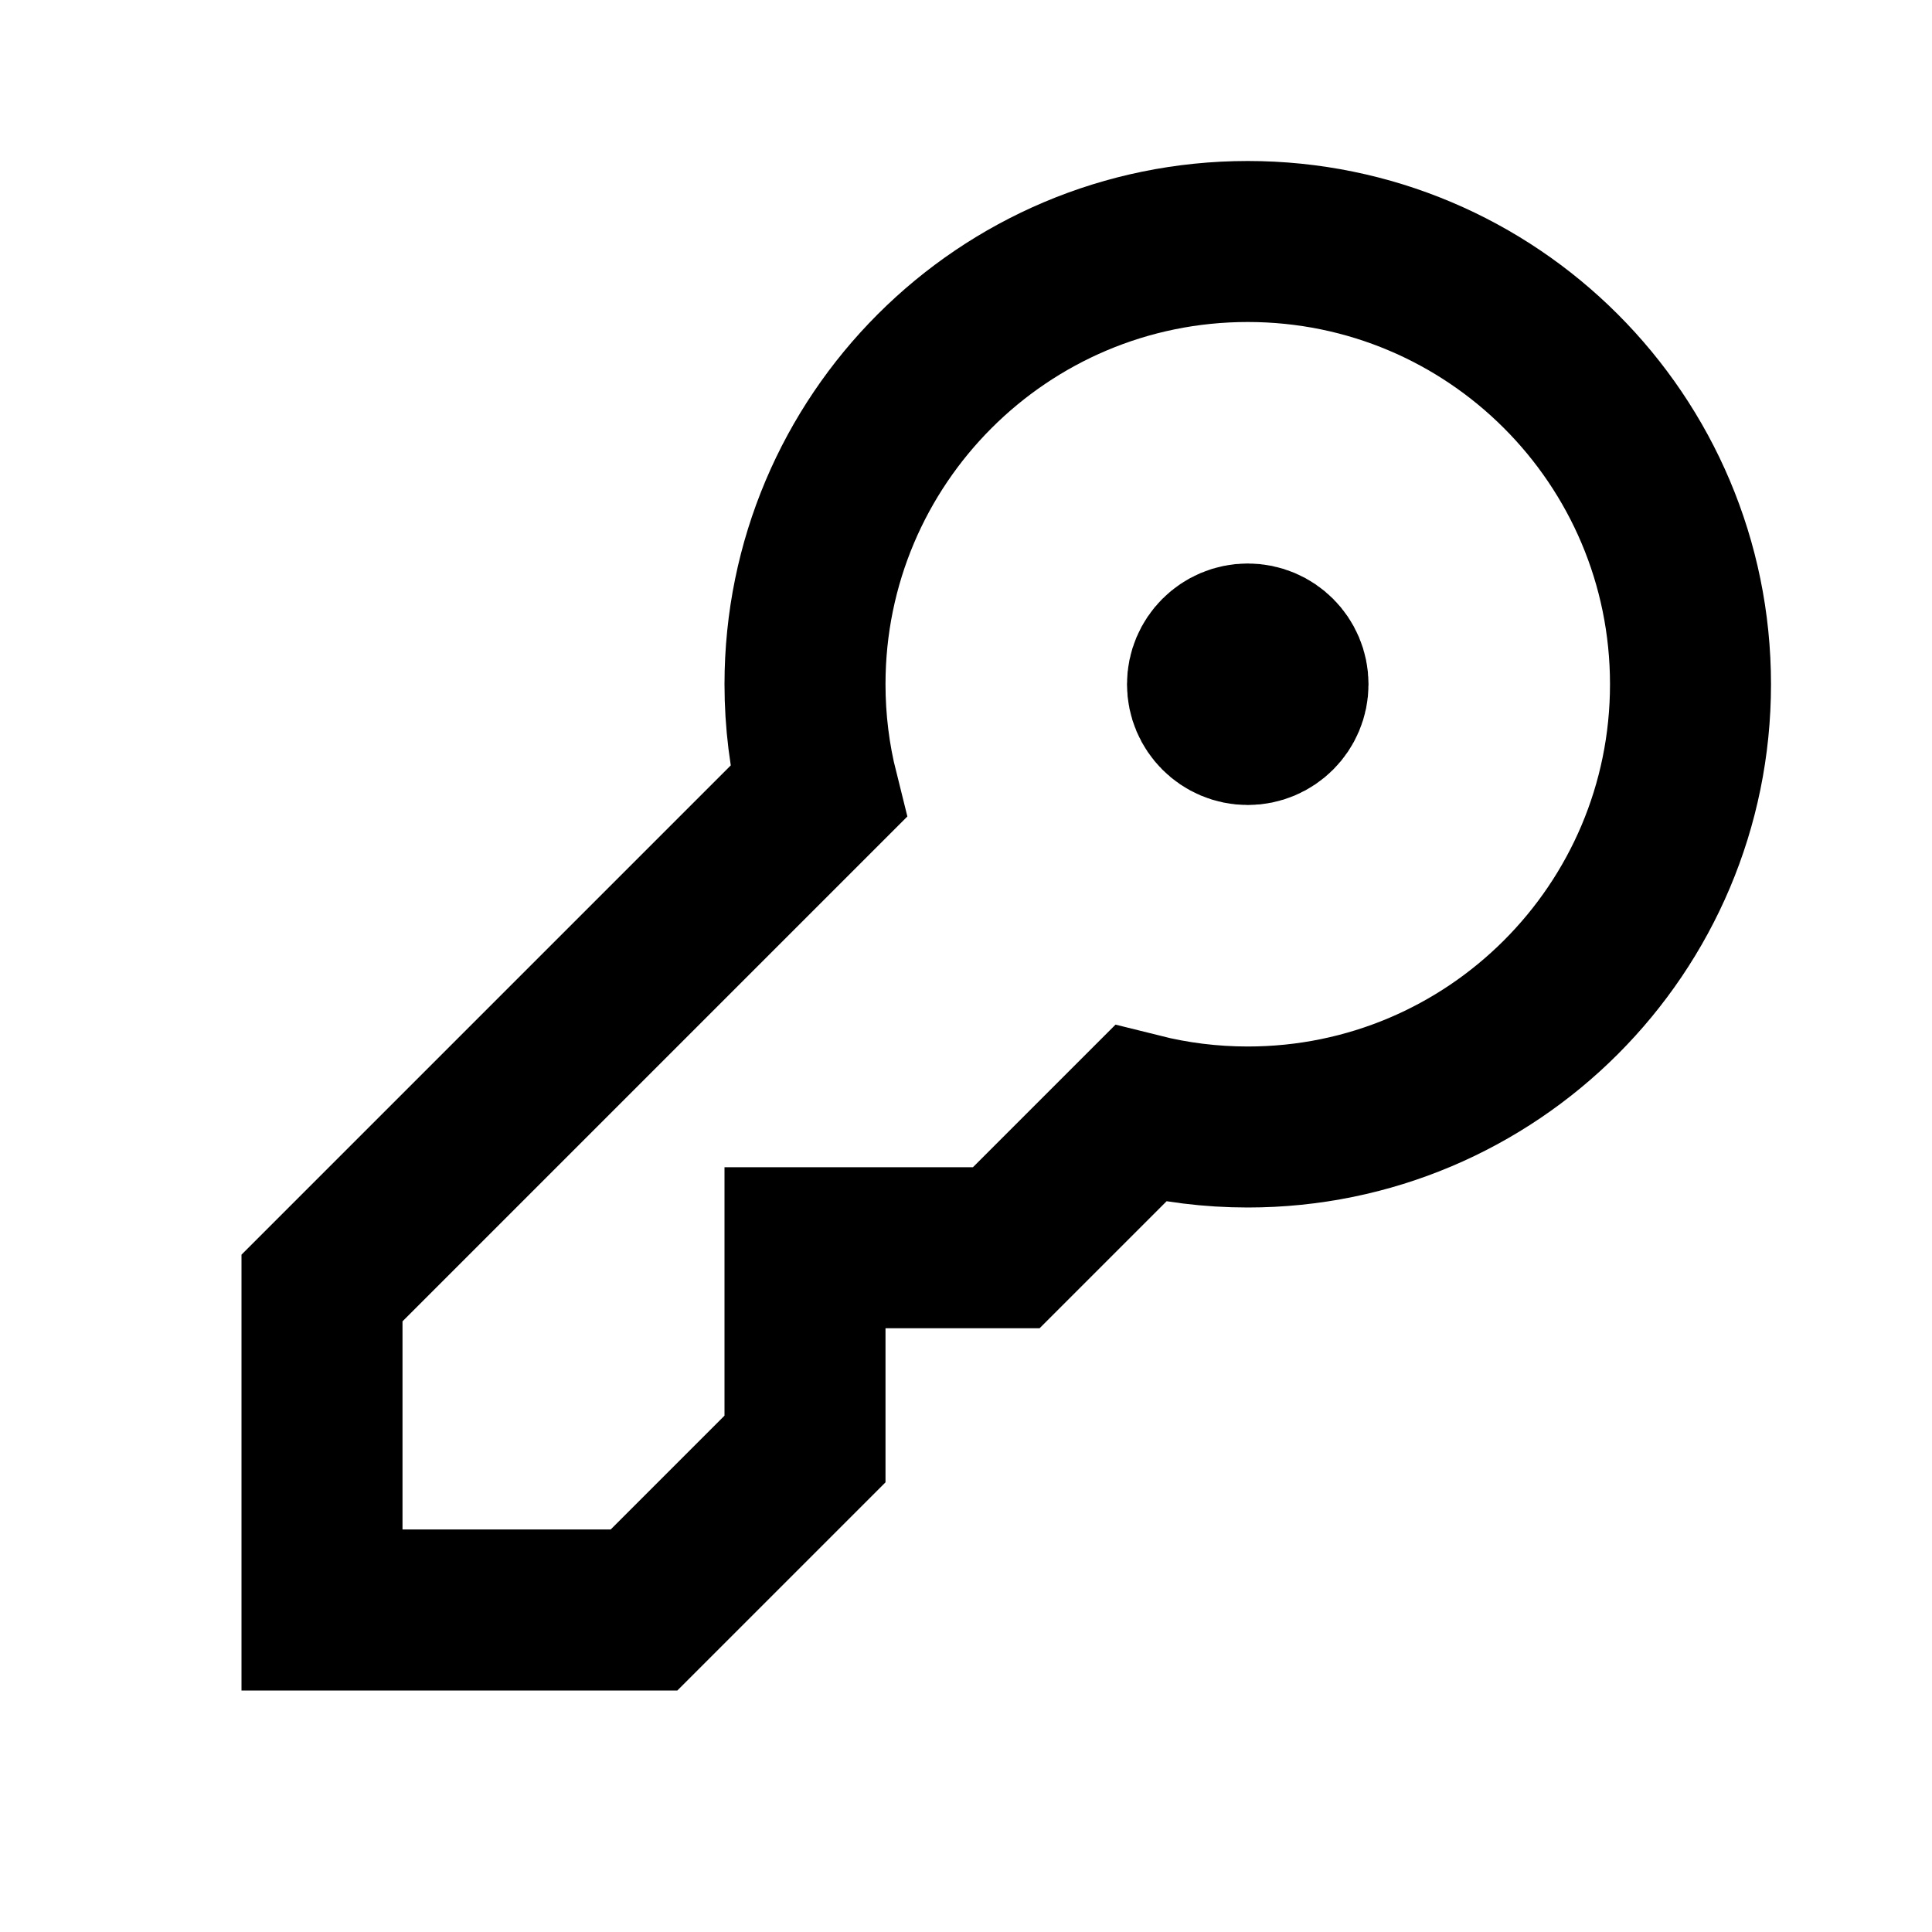 <svg width="24" height="24" viewBox="0 0 24 24" fill="none" xmlns="http://www.w3.org/2000/svg">
<path d="M15.5 14C18.538 14 21 11.538 21 8.5C21 5.462 18.538 3 15.5 3C12.462 3 10 5.462 10 8.5C10 8.961 10.057 9.409 10.164 9.836L4 16V20H8L10 18V15.5H12.5L14.164 13.836C14.591 13.943 15.039 14 15.5 14Z" stroke="black" stroke-width="2" stroke-linecap="square"/>
<path d="M15.4 8.5H15.5H15.6M16 8.5C16 8.776 15.776 9 15.5 9C15.224 9 15 8.776 15 8.5C15 8.224 15.224 8 15.5 8C15.776 8 16 8.224 16 8.5Z" stroke="black" stroke-width="2" stroke-linecap="square"/>
</svg>
